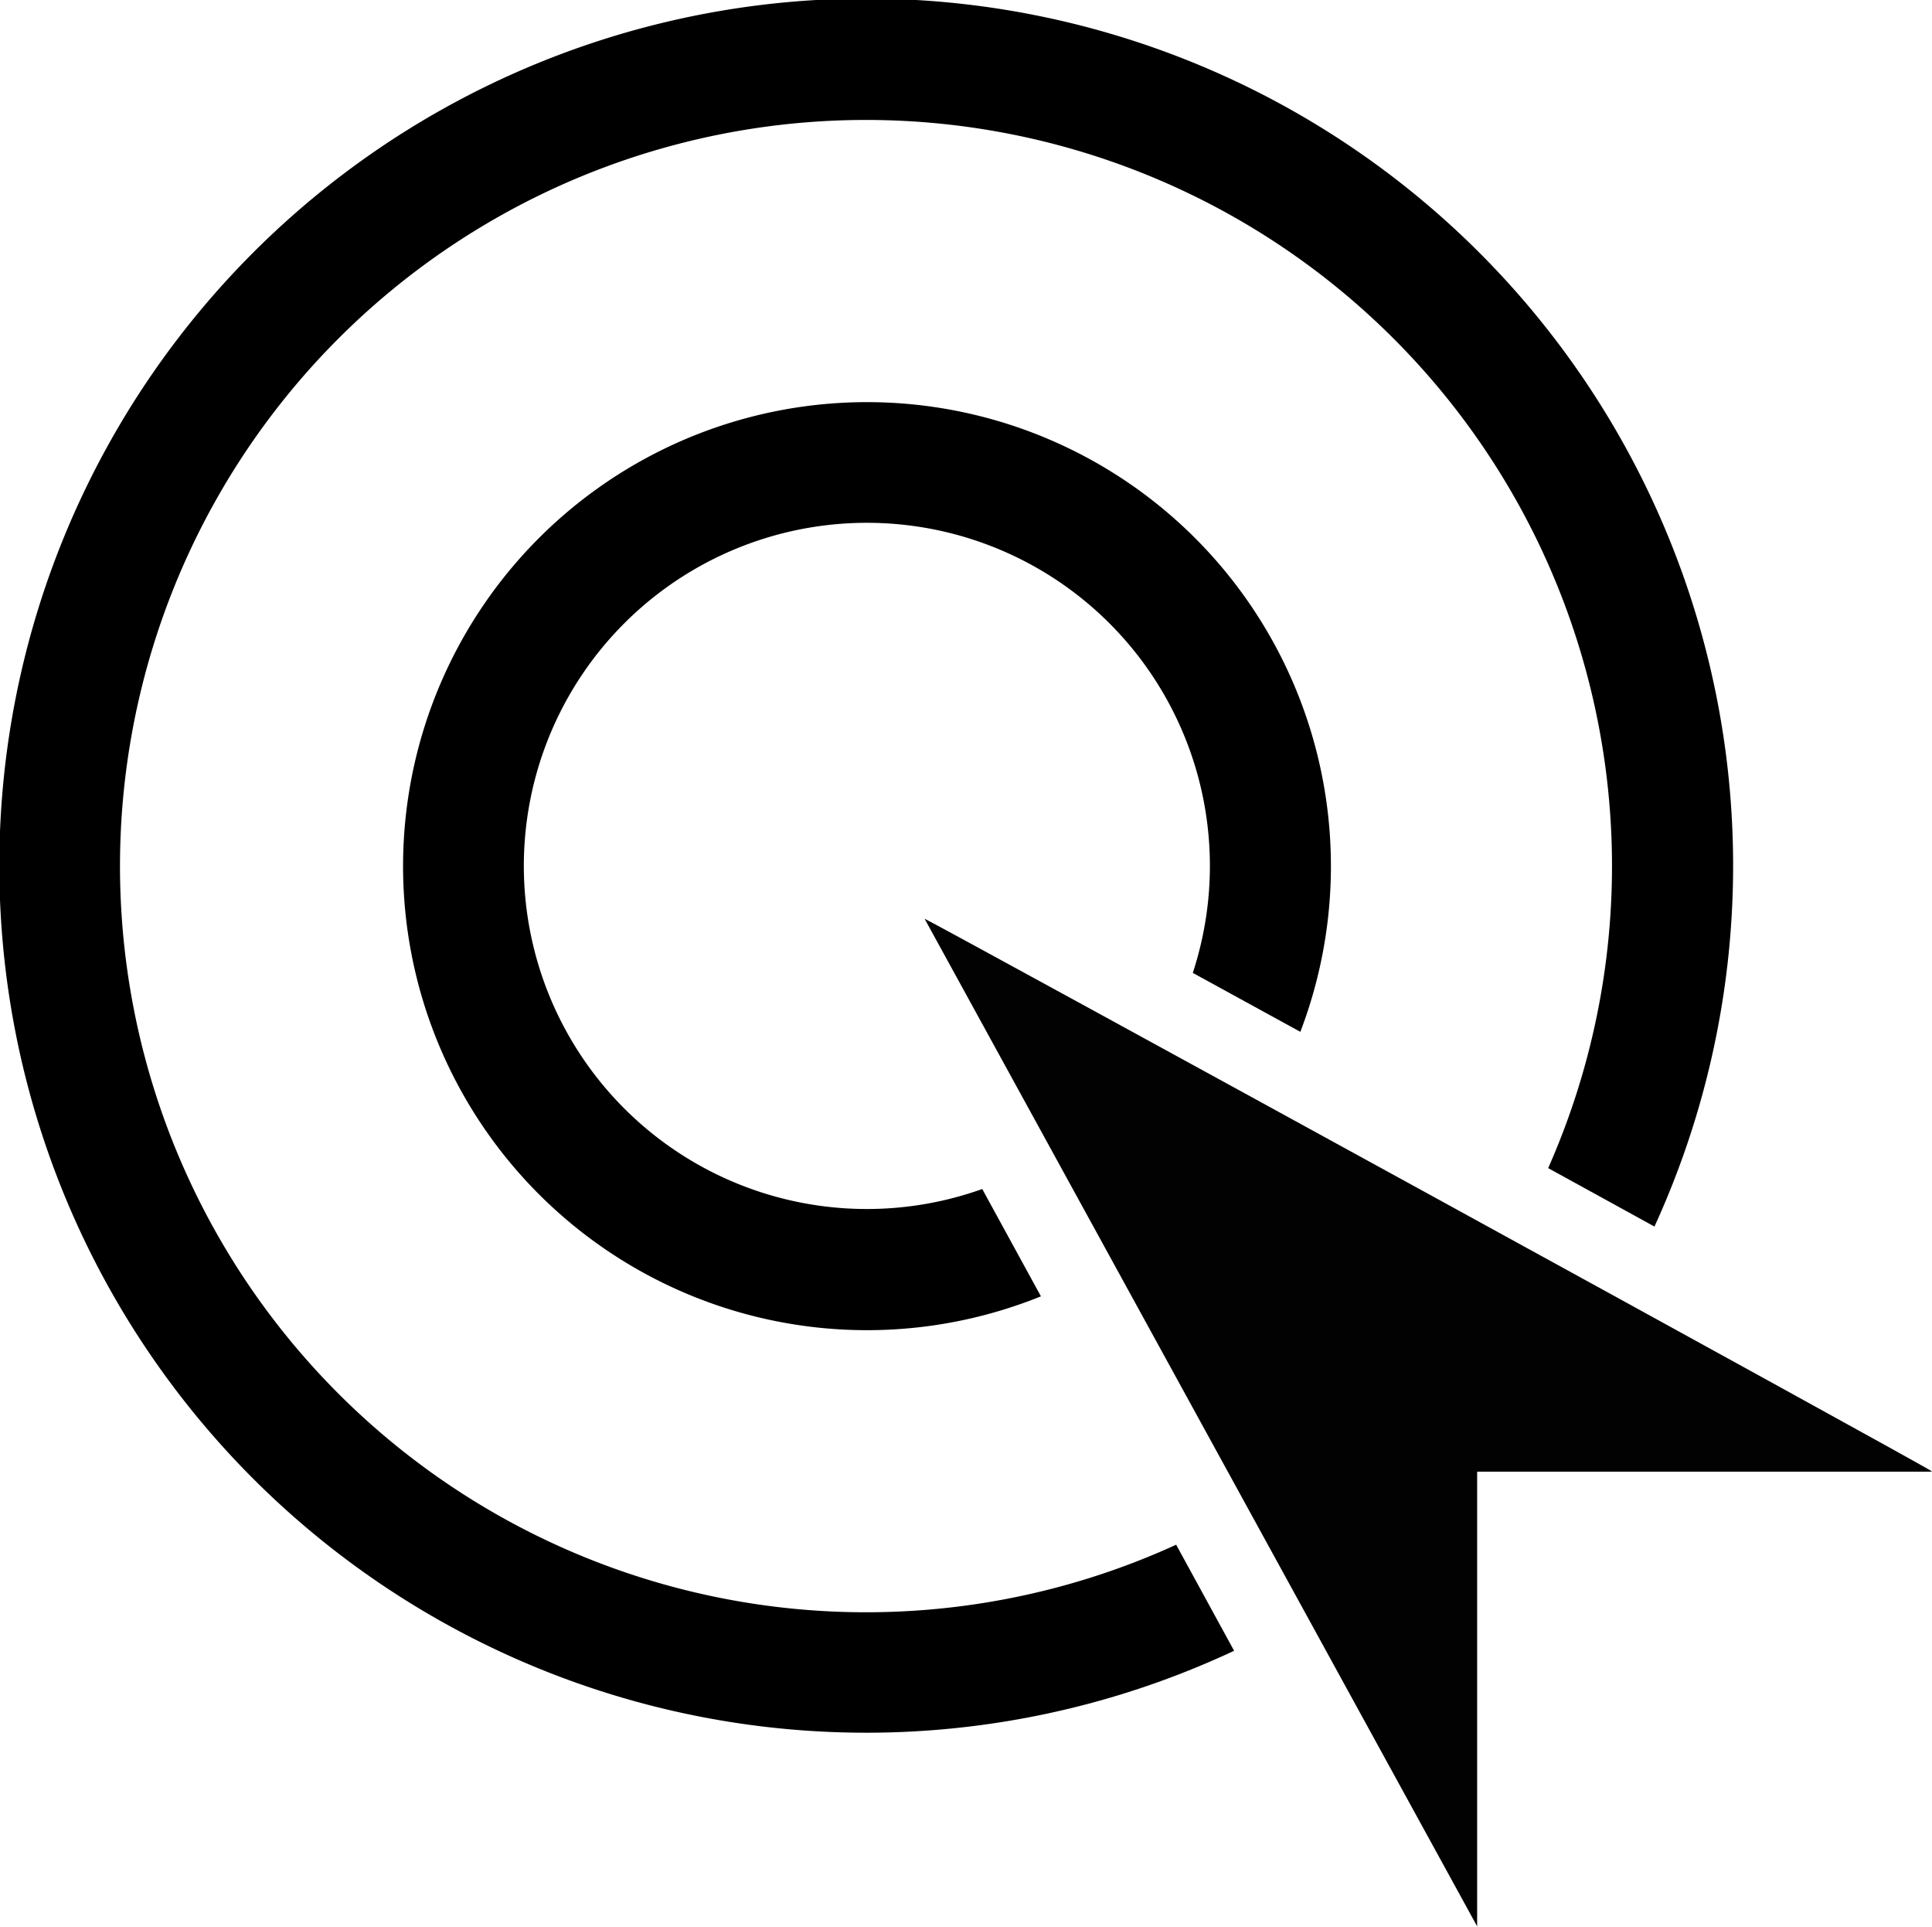 <svg id="Слой_1" data-name="Слой 1" xmlns="http://www.w3.org/2000/svg" viewBox="0 0 76.71 76.48"><title>service-3</title><path d="M677.71,380.41c-0.31-.24-39.63-21.79-40-21.94l21.94,40c0-6,0-12,0-18.05h18Zm0,0" transform="translate(-601 -322)" style="fill:#020202"/><path d="M640,369.2a13.62,13.62,0,1,1,8.36-8.58l4.27,2.34a18.42,18.42,0,1,0-10.3,10.5Zm0,0" transform="translate(-601 -322)"/><path d="M647.7,383.32a29.62,29.62,0,1,1,14.77-14.95l4.22,2.32A34.42,34.42,0,1,0,650,387.53Zm0,0" transform="translate(-601 -322)"/></svg>